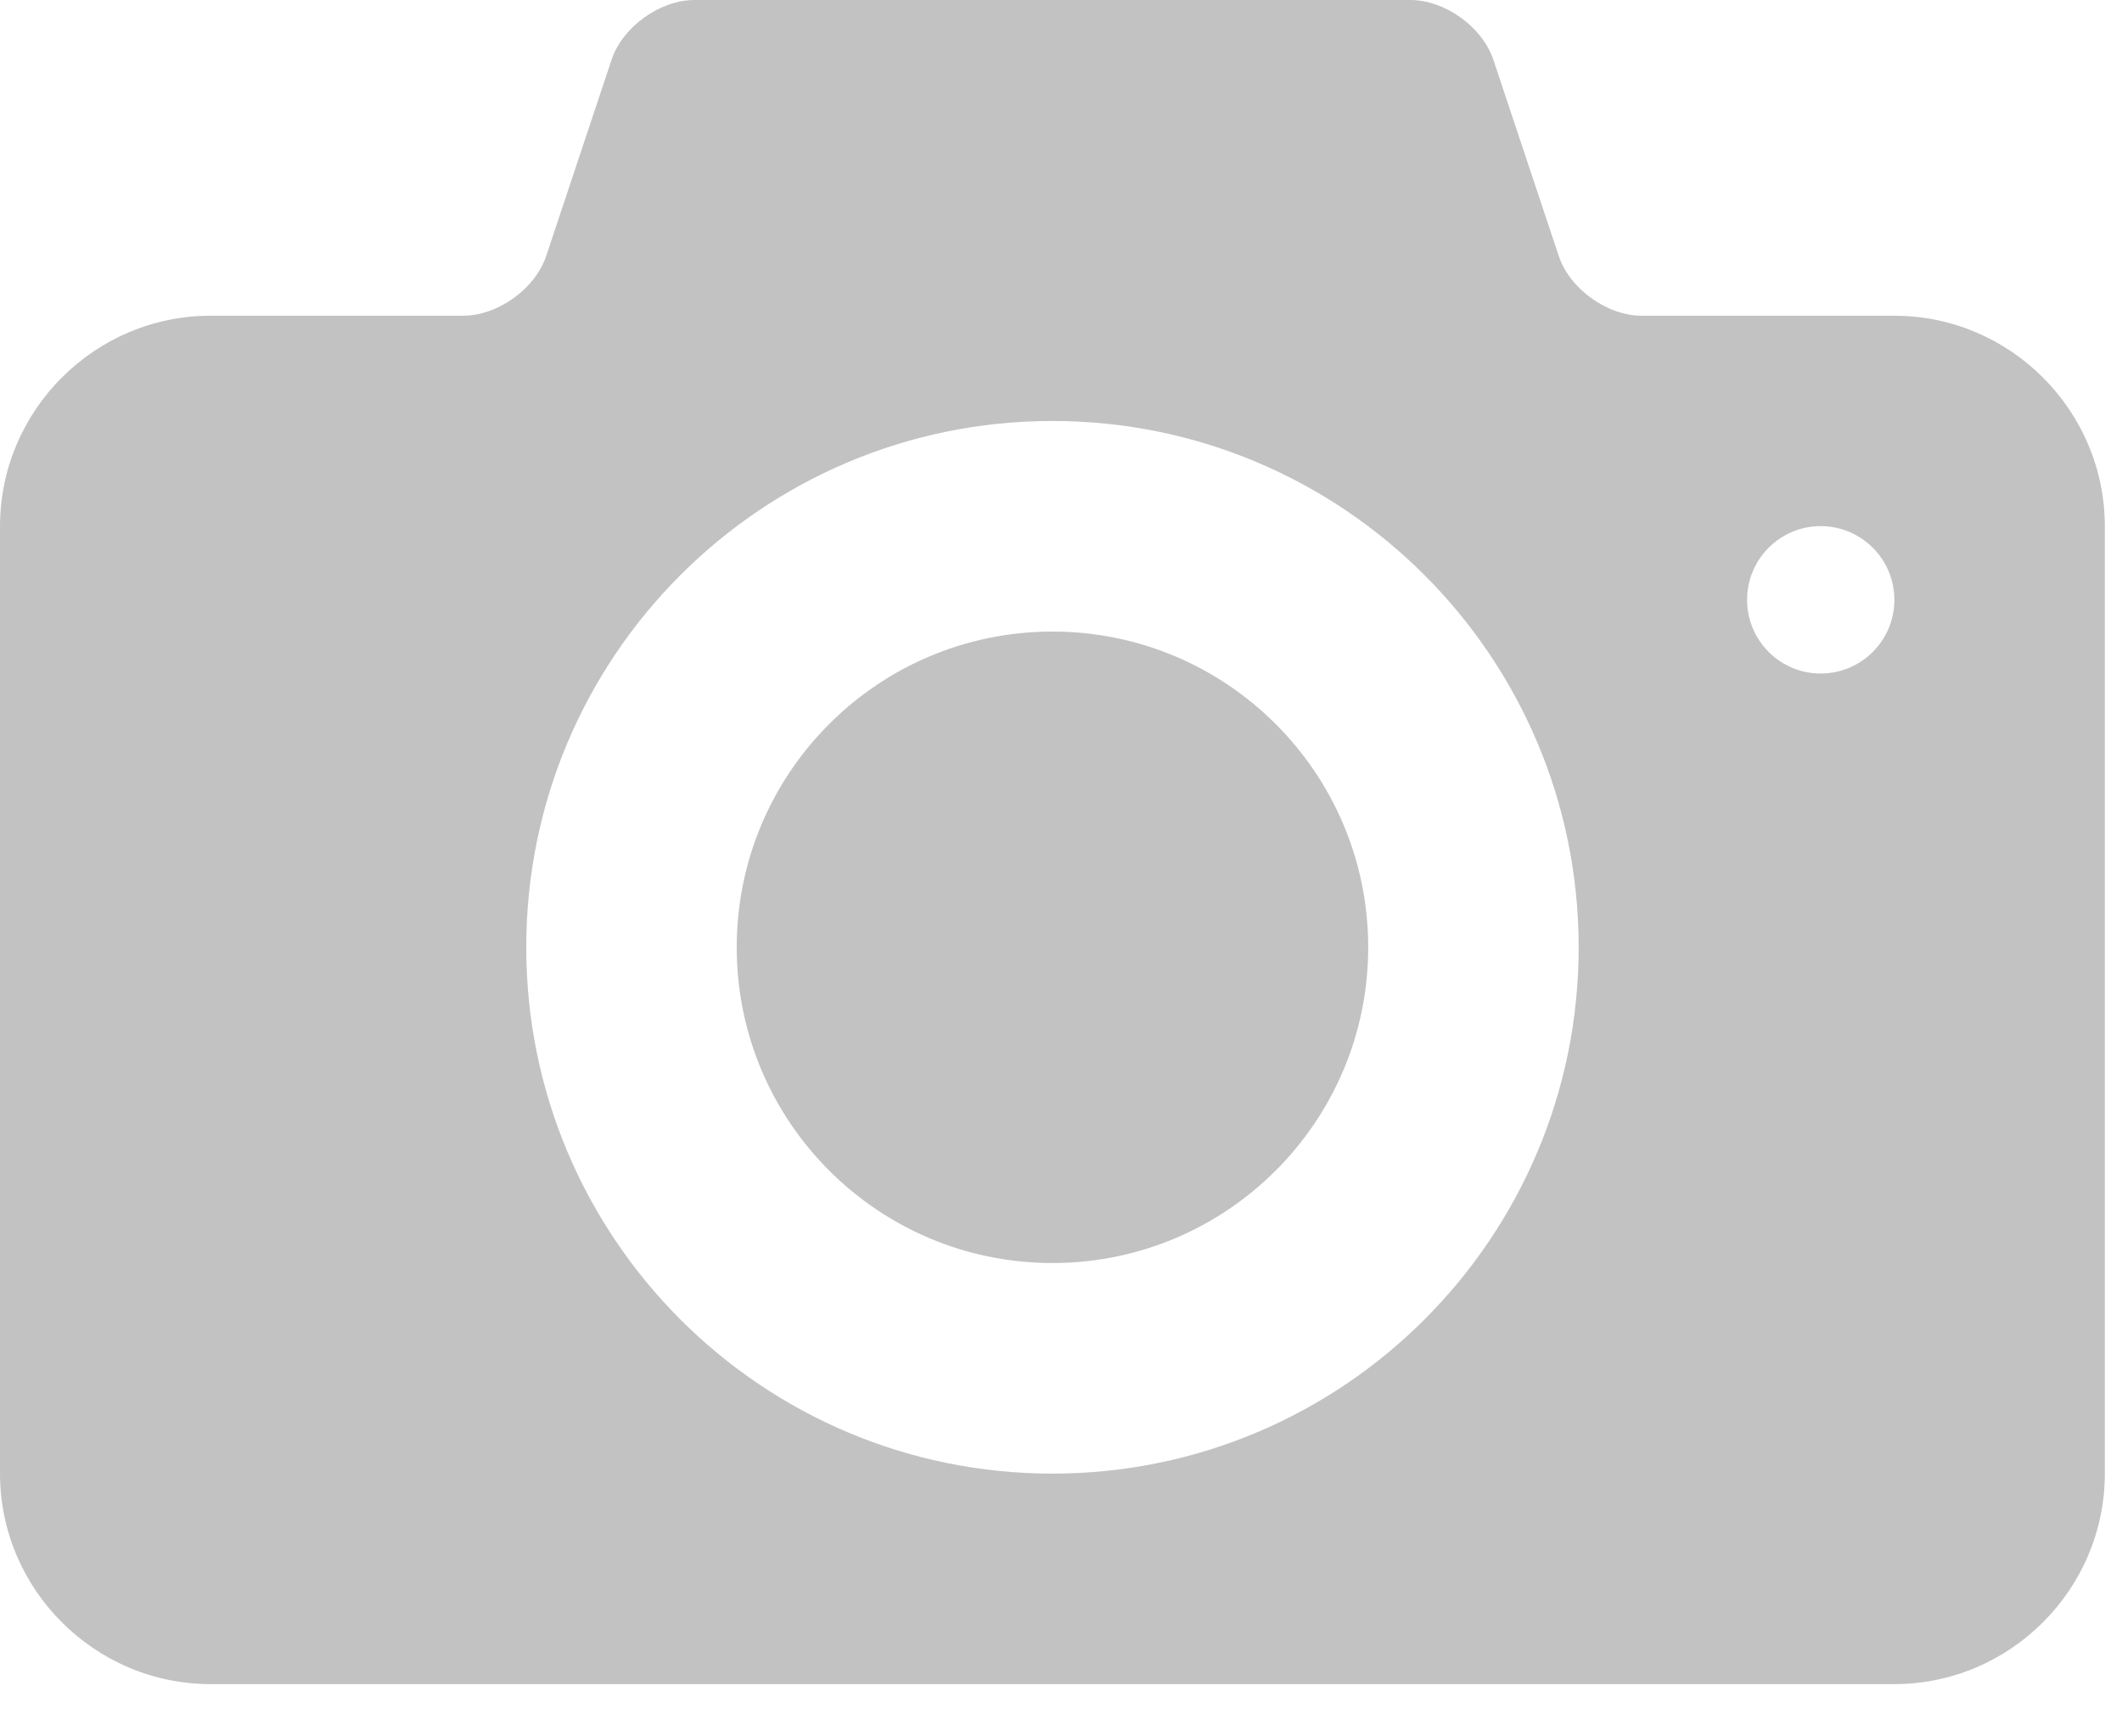 <svg width="22px" height="18px" viewBox="0 0 22 18" version="1.1" xmlns="http://www.w3.org/2000/svg" xmlns:xlink="http://www.w3.org/1999/xlink">
    <g id="Обучение" stroke="none" stroke-width="1" fill="none" fill-rule="evenodd">
        <g id="Обучение&gt;лента-ответов-" transform="translate(-1030, -1638)" fill="#C2C2C2" fill-rule="nonzero">
            <g id="Задание-2" transform="translate(335, 356)">
                <g id="photo-camera" transform="translate(695, 1282)">
                    <path d="M10.911,6.547 C9.103,6.547 7.638,8.013 7.638,9.82 C7.638,11.628 9.103,13.093 10.911,13.093 C12.719,13.093 14.185,11.628 14.185,9.82 C14.185,8.013 12.719,6.547 10.911,6.547 Z M19.64,3.273 L17.022,3.273 C16.661,3.273 16.273,2.994 16.16,2.652 L15.483,0.621 C15.369,0.279 14.981,0 14.621,0 L7.201,0 C6.841,0 6.453,0.279 6.34,0.621 L5.663,2.653 C5.549,2.994 5.161,3.273 4.801,3.273 L2.182,3.273 C0.982,3.273 0,4.255 0,5.456 L0,15.276 C0,16.476 0.982,17.458 2.182,17.458 L19.64,17.458 C20.84,17.458 21.822,16.476 21.822,15.276 L21.822,5.456 C21.822,4.255 20.84,3.273 19.64,3.273 Z M10.911,15.276 C7.898,15.276 5.456,12.833 5.456,9.82 C5.456,6.807 7.898,4.364 10.911,4.364 C13.924,4.364 16.367,6.807 16.367,9.82 C16.367,12.833 13.924,15.276 10.911,15.276 Z M18.876,6.982 C18.455,6.982 18.113,6.64 18.113,6.218 C18.113,5.796 18.455,5.454 18.876,5.454 C19.298,5.454 19.64,5.796 19.64,6.218 C19.64,6.64 19.298,6.982 18.876,6.982 Z" id="Shape"></path>
                </g>
            </g>
        </g>
    </g>
</svg>
